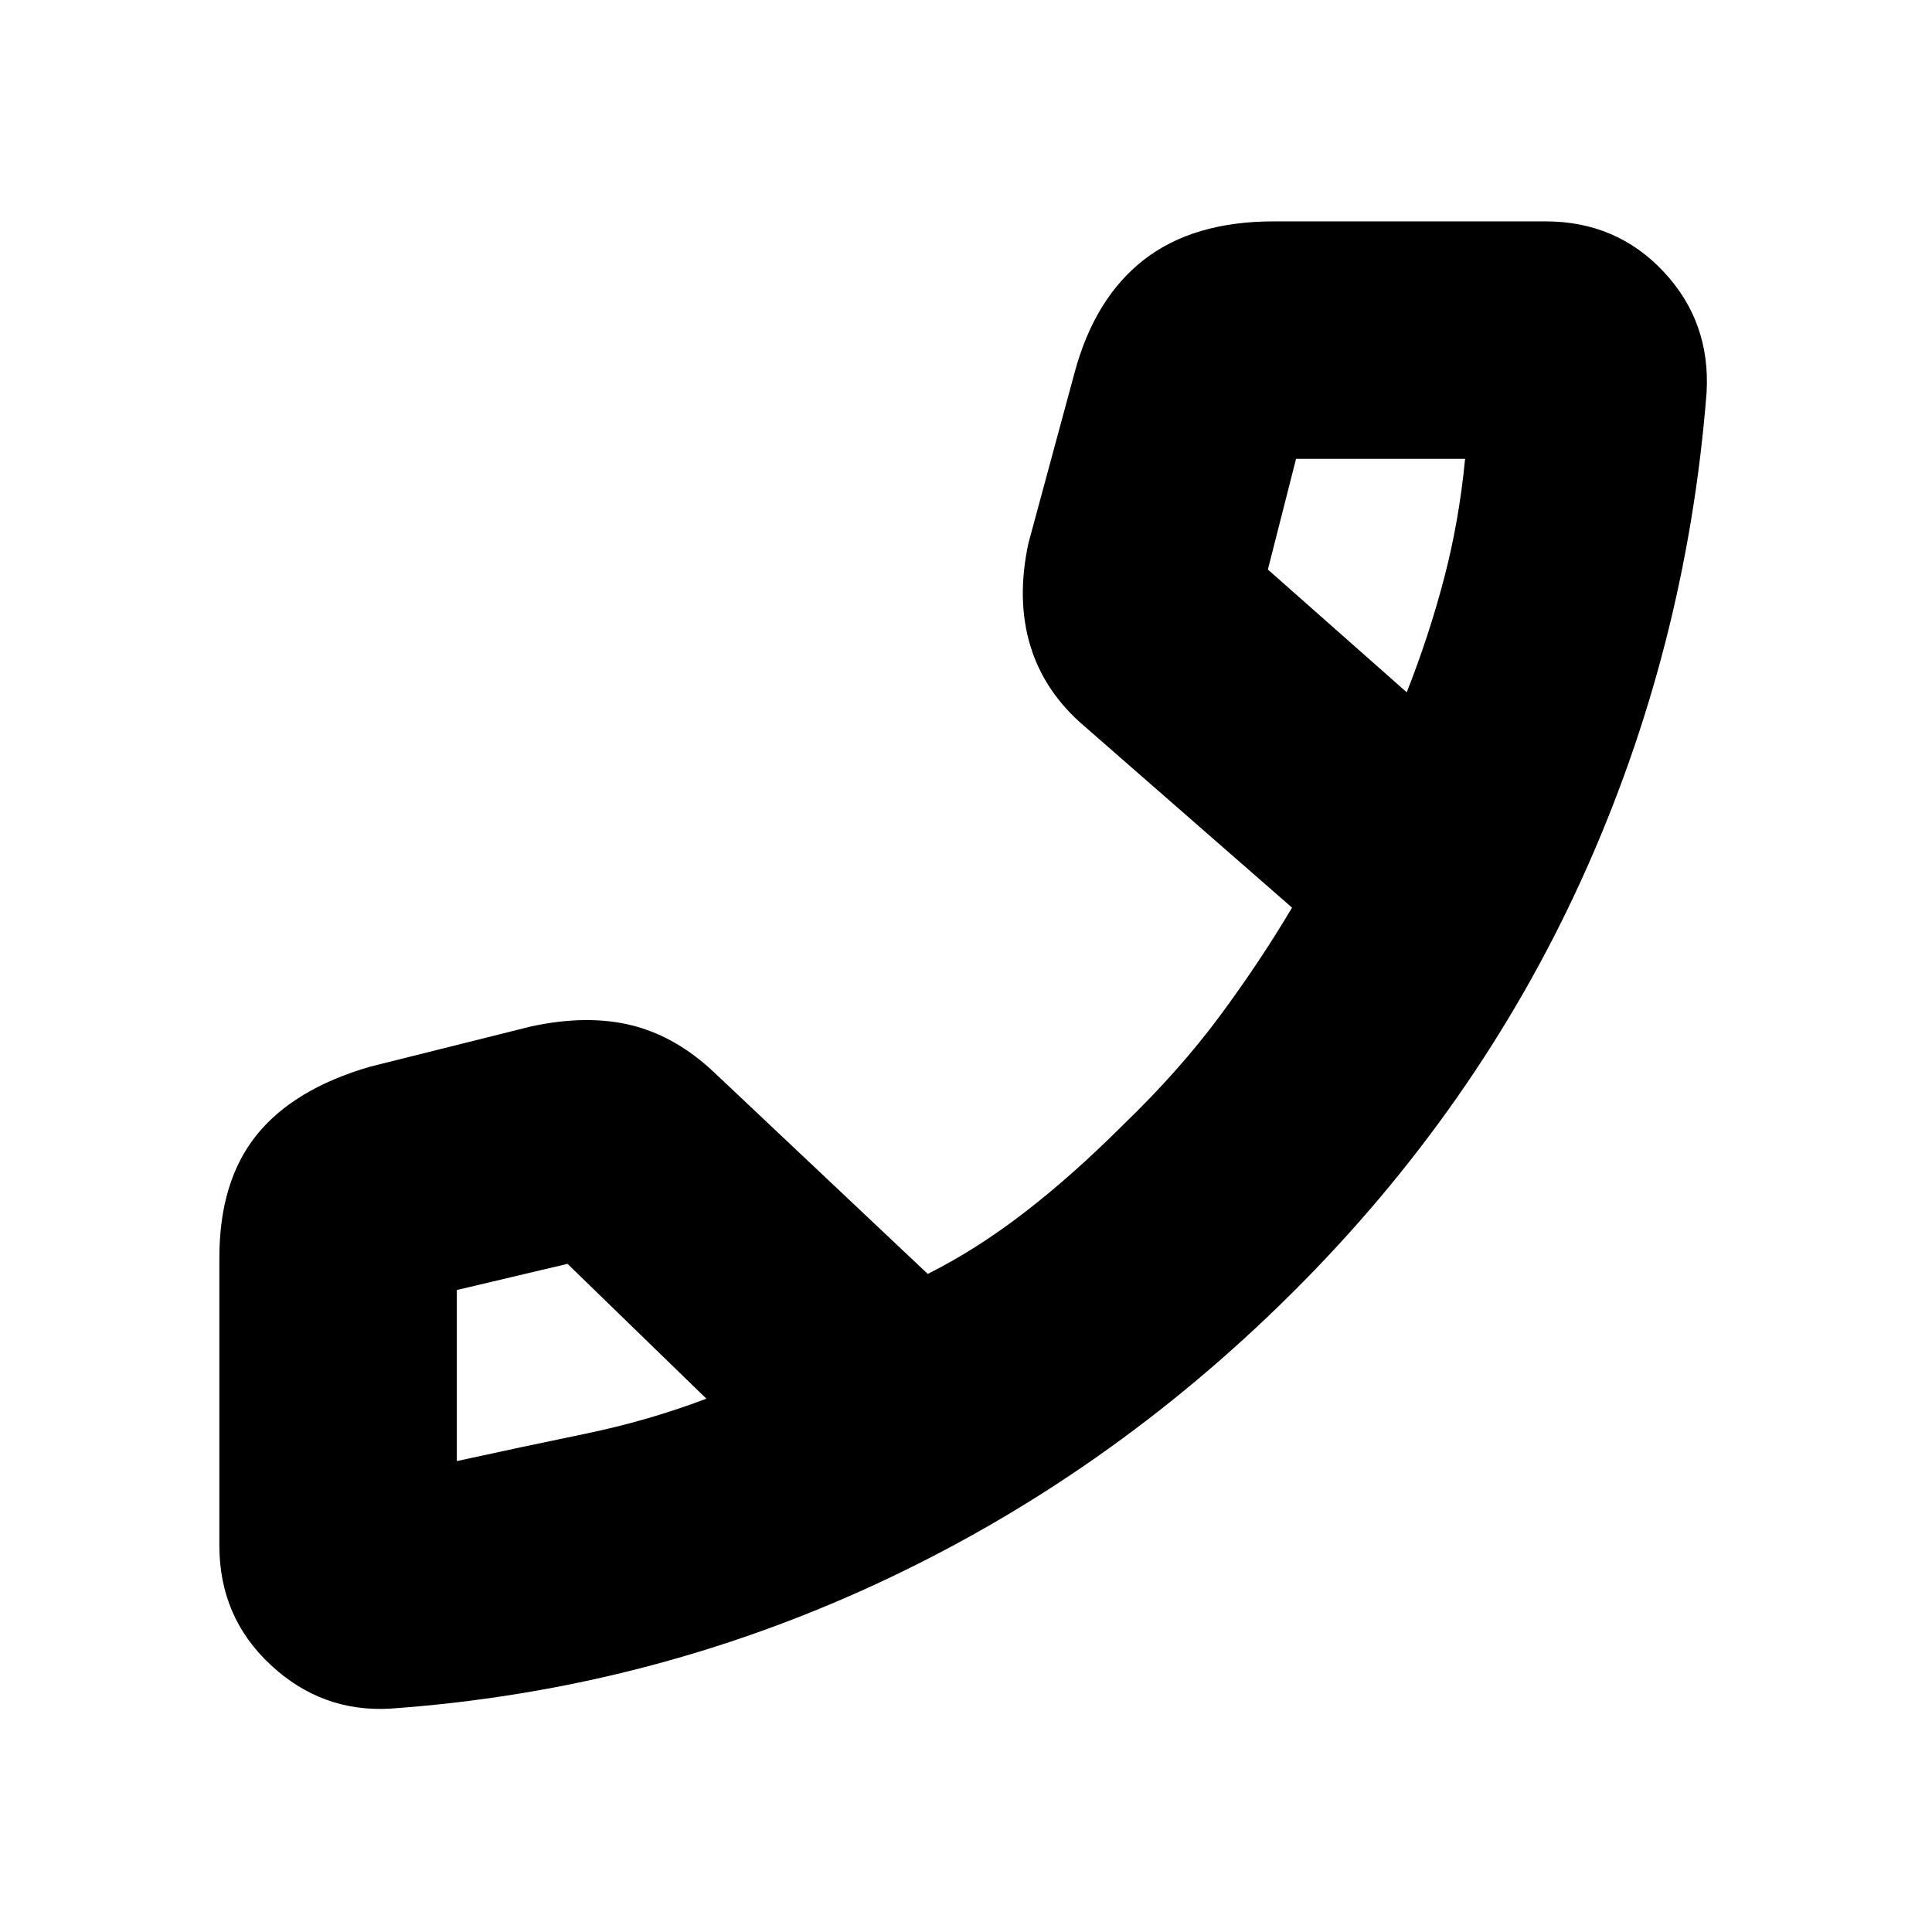 <svg xmlns="http://www.w3.org/2000/svg" height="20" viewBox="0 -960 960 960" width="20"><path d="M194-111q-34 2-59.5-21.71Q109-156.43 109-192v-143q0-38 18.5-61t56.5-34l80-20q28-6 50-.5t41 23.5l106 100q24-12 48-30.5t49.03-43.52Q586-428 606-455q20-27 36-54l-103-90q-20-17-27-40t-1-51l23-85q10-37 34.5-56t64.5-19h135q35.14 0 58.57 24.93T848-765q-10 127.44-62 241.72T642-317.5Q550-226 435.55-173 321.1-120 194-111Zm505-505q11.09-28.12 18.54-56.56Q725-701 728-732h-84l-14 55 69 61ZM351-265l-69-67-55 13v85q32-7 63.5-13.5T351-265Zm348-351ZM351-265Z"/></svg>